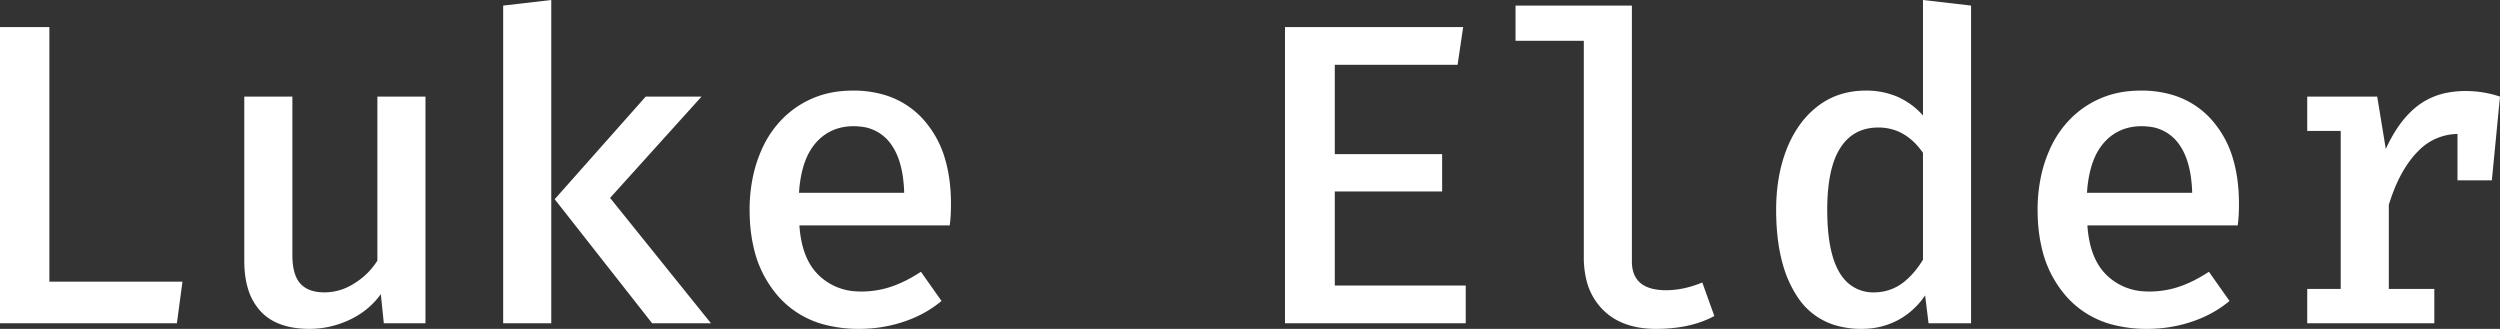 <svg width="465.84" height="61.281" viewBox="0 0 465.84 61.281" xmlns="http://www.w3.org/2000/svg"><rect x="0" y="0" width="465.84" height="61.281" fill="#333333" stroke="none"/><g id="svgGroup" stroke-linecap="round" fill-rule="evenodd" font-size="9pt" stroke="#000000" stroke-width="0" fill="#ffffff" style="stroke:#000000;stroke-width:0;fill:#ffffff"><path d="M 248.72 12.08 L 248.72 28.72 L 268.72 28.72 L 268.72 35.68 L 248.72 35.68 L 248.72 53.2 L 273.12 53.2 L 273.12 60.24 L 239.44 60.24 L 239.44 5.04 L 272.64 5.04 L 271.6 12.08 L 248.72 12.08 Z M 54.48 18 L 54.48 47.52 A 14.468 14.468 0 0 0 54.594 49.404 Q 54.863 51.446 55.768 52.611 A 4.063 4.063 0 0 0 55.96 52.84 A 4.626 4.626 0 0 0 58.009 54.132 Q 58.77 54.379 59.698 54.451 A 10.175 10.175 0 0 0 60.48 54.48 A 10.063 10.063 0 0 0 65.198 53.284 A 12.424 12.424 0 0 0 66.04 52.8 Q 68.72 51.12 70.32 48.56 L 70.32 18 L 79.28 18 L 79.28 60.24 L 71.52 60.24 L 70.96 54.8 Q 68.72 57.92 65.12 59.6 Q 61.52 61.28 57.68 61.28 Q 53.397 61.28 50.622 59.652 A 9.011 9.011 0 0 1 48.56 58 A 10.647 10.647 0 0 1 46.21 53.799 Q 45.714 52.174 45.575 50.22 A 22.179 22.179 0 0 1 45.52 48.64 L 45.52 18 L 54.48 18 Z M 465.84 18 L 464.32 33.6 L 457.92 33.6 L 457.92 24.96 A 10.322 10.322 0 0 0 450.69 28.063 A 13.738 13.738 0 0 0 450.28 28.48 Q 447.617 31.308 445.845 36.028 A 37.225 37.225 0 0 0 445.12 38.16 L 445.12 53.84 L 453.6 53.84 L 453.6 60.24 L 429.92 60.24 L 429.92 53.84 L 436.16 53.84 L 436.16 24.4 L 429.92 24.4 L 429.92 18 L 442.96 18 L 444.56 27.76 Q 446.556 23.383 449.251 20.792 A 14.749 14.749 0 0 1 450.6 19.64 A 13.121 13.121 0 0 1 456.271 17.228 A 17.968 17.968 0 0 1 459.44 16.96 Q 462.72 16.96 465.84 18 Z M 358.32 0 L 367.28 1.04 L 367.28 60.24 L 359.36 60.24 L 358.72 55.04 A 14.657 14.657 0 0 1 355.406 58.539 A 13.526 13.526 0 0 1 353.6 59.68 A 14.037 14.037 0 0 1 347.564 61.266 A 16.529 16.529 0 0 1 346.88 61.28 A 16.786 16.786 0 0 1 341.898 60.58 A 12.73 12.73 0 0 1 334.96 55.36 A 21.03 21.03 0 0 1 332.226 49.338 Q 331.435 46.58 331.138 43.278 A 46.513 46.513 0 0 1 330.96 39.12 Q 330.96 32.64 333 27.6 A 20.622 20.622 0 0 1 335.38 23.234 A 16.432 16.432 0 0 1 338.8 19.72 Q 342.56 16.88 347.68 16.88 A 14.747 14.747 0 0 1 353.245 17.9 A 13.611 13.611 0 0 1 358.32 21.52 L 358.32 0 Z M 304.08 1.04 L 304.08 48.72 Q 304.08 53.699 309.603 54.053 A 13.731 13.731 0 0 0 310.48 54.08 Q 313.68 54.08 317.2 52.64 L 319.44 58.88 Q 315.453 61.055 309.757 61.259 A 33.452 33.452 0 0 1 308.56 61.28 Q 302.24 61.28 298.68 57.72 A 11.771 11.771 0 0 1 295.545 51.914 A 17.689 17.689 0 0 1 295.12 47.92 L 295.12 7.6 L 282.4 7.6 L 282.4 1.04 L 304.08 1.04 Z M 171.6 50.64 L 175.44 56.08 A 20.908 20.908 0 0 1 169.943 59.371 A 24.581 24.581 0 0 1 168.48 59.92 Q 164.48 61.28 160.08 61.28 A 24.871 24.871 0 0 1 153.808 60.533 A 17.235 17.235 0 0 1 145.04 55.24 A 20.565 20.565 0 0 1 140.438 46.129 Q 139.704 43.01 139.681 39.356 A 37.642 37.642 0 0 1 139.68 39.12 A 29.644 29.644 0 0 1 140.414 32.402 A 24.661 24.661 0 0 1 142 27.72 A 19.026 19.026 0 0 1 146.056 21.887 A 17.923 17.923 0 0 1 148.72 19.76 A 17.664 17.664 0 0 1 156.821 16.981 A 22.164 22.164 0 0 1 158.96 16.88 A 20.154 20.154 0 0 1 164.936 17.723 A 15.749 15.749 0 0 1 172.28 22.52 A 18.88 18.88 0 0 1 176.19 29.945 Q 177.2 33.541 177.2 38 A 39.867 39.867 0 0 1 177.169 39.622 Q 177.138 40.383 177.076 41.04 A 17.793 17.793 0 0 1 176.96 42 L 148.96 42 A 20.748 20.748 0 0 0 149.48 45.549 Q 150.348 49.123 152.52 51.24 A 10.746 10.746 0 0 0 159.585 54.292 A 14.269 14.269 0 0 0 160.48 54.32 Q 163.44 54.32 166.12 53.4 A 22.014 22.014 0 0 0 169.173 52.074 A 28.402 28.402 0 0 0 171.6 50.64 Z M 411.6 50.64 L 415.44 56.08 A 20.908 20.908 0 0 1 409.943 59.371 A 24.581 24.581 0 0 1 408.48 59.92 Q 404.48 61.28 400.08 61.28 A 24.871 24.871 0 0 1 393.808 60.533 A 17.235 17.235 0 0 1 385.04 55.24 A 20.565 20.565 0 0 1 380.438 46.129 Q 379.704 43.01 379.681 39.356 A 37.642 37.642 0 0 1 379.68 39.12 A 29.644 29.644 0 0 1 380.414 32.402 A 24.661 24.661 0 0 1 382 27.72 A 19.026 19.026 0 0 1 386.056 21.887 A 17.923 17.923 0 0 1 388.72 19.76 A 17.664 17.664 0 0 1 396.821 16.981 A 22.164 22.164 0 0 1 398.96 16.88 A 20.154 20.154 0 0 1 404.936 17.723 A 15.749 15.749 0 0 1 412.28 22.52 A 18.88 18.88 0 0 1 416.19 29.945 Q 417.2 33.541 417.2 38 A 39.867 39.867 0 0 1 417.169 39.622 Q 417.138 40.383 417.076 41.04 A 17.793 17.793 0 0 1 416.96 42 L 388.96 42 A 20.748 20.748 0 0 0 389.48 45.549 Q 390.347 49.123 392.52 51.24 A 10.746 10.746 0 0 0 399.585 54.292 A 14.269 14.269 0 0 0 400.48 54.32 Q 403.44 54.32 406.12 53.4 A 22.014 22.014 0 0 0 409.173 52.074 A 28.402 28.402 0 0 0 411.6 50.64 Z M 0 60.24 L 0 5.04 L 9.2 5.04 L 9.2 52.48 L 34 52.48 L 32.96 60.24 L 0 60.24 Z M 102.72 0 L 102.72 60.24 L 93.76 60.24 L 93.76 1.04 L 102.72 0 Z M 130.72 18 L 113.68 36.88 L 132.48 60.24 L 121.52 60.24 L 103.36 37.12 L 120.32 18 L 130.72 18 Z M 358.32 48.4 L 358.32 28.48 Q 355.04 23.76 350 23.76 Q 345.36 23.76 342.92 27.56 A 12.574 12.574 0 0 0 341.531 30.64 Q 340.585 33.69 340.49 38.122 A 46.935 46.935 0 0 0 340.48 39.12 Q 340.48 48.908 344.053 52.459 A 7.1 7.1 0 0 0 349.28 54.48 A 8.87 8.87 0 0 0 355.219 52.164 Q 356.881 50.728 358.32 48.4 Z M 148.88 35.92 L 168.48 35.92 A 25.096 25.096 0 0 0 168.161 32.443 Q 167.57 28.92 165.92 26.72 A 7.799 7.799 0 0 0 160.259 23.583 A 11.407 11.407 0 0 0 159.04 23.52 A 9.719 9.719 0 0 0 155.454 24.161 A 8.841 8.841 0 0 0 152 26.64 Q 149.943 28.999 149.213 33.096 A 25.548 25.548 0 0 0 148.88 35.92 Z M 388.88 35.92 L 408.48 35.92 A 25.096 25.096 0 0 0 408.161 32.443 Q 407.57 28.92 405.92 26.72 A 7.799 7.799 0 0 0 400.259 23.583 A 11.407 11.407 0 0 0 399.04 23.52 A 9.719 9.719 0 0 0 395.454 24.161 A 8.841 8.841 0 0 0 392 26.64 Q 389.943 28.999 389.213 33.096 A 25.548 25.548 0 0 0 388.88 35.92 Z" vector-effect="non-scaling-stroke"/></g></svg>